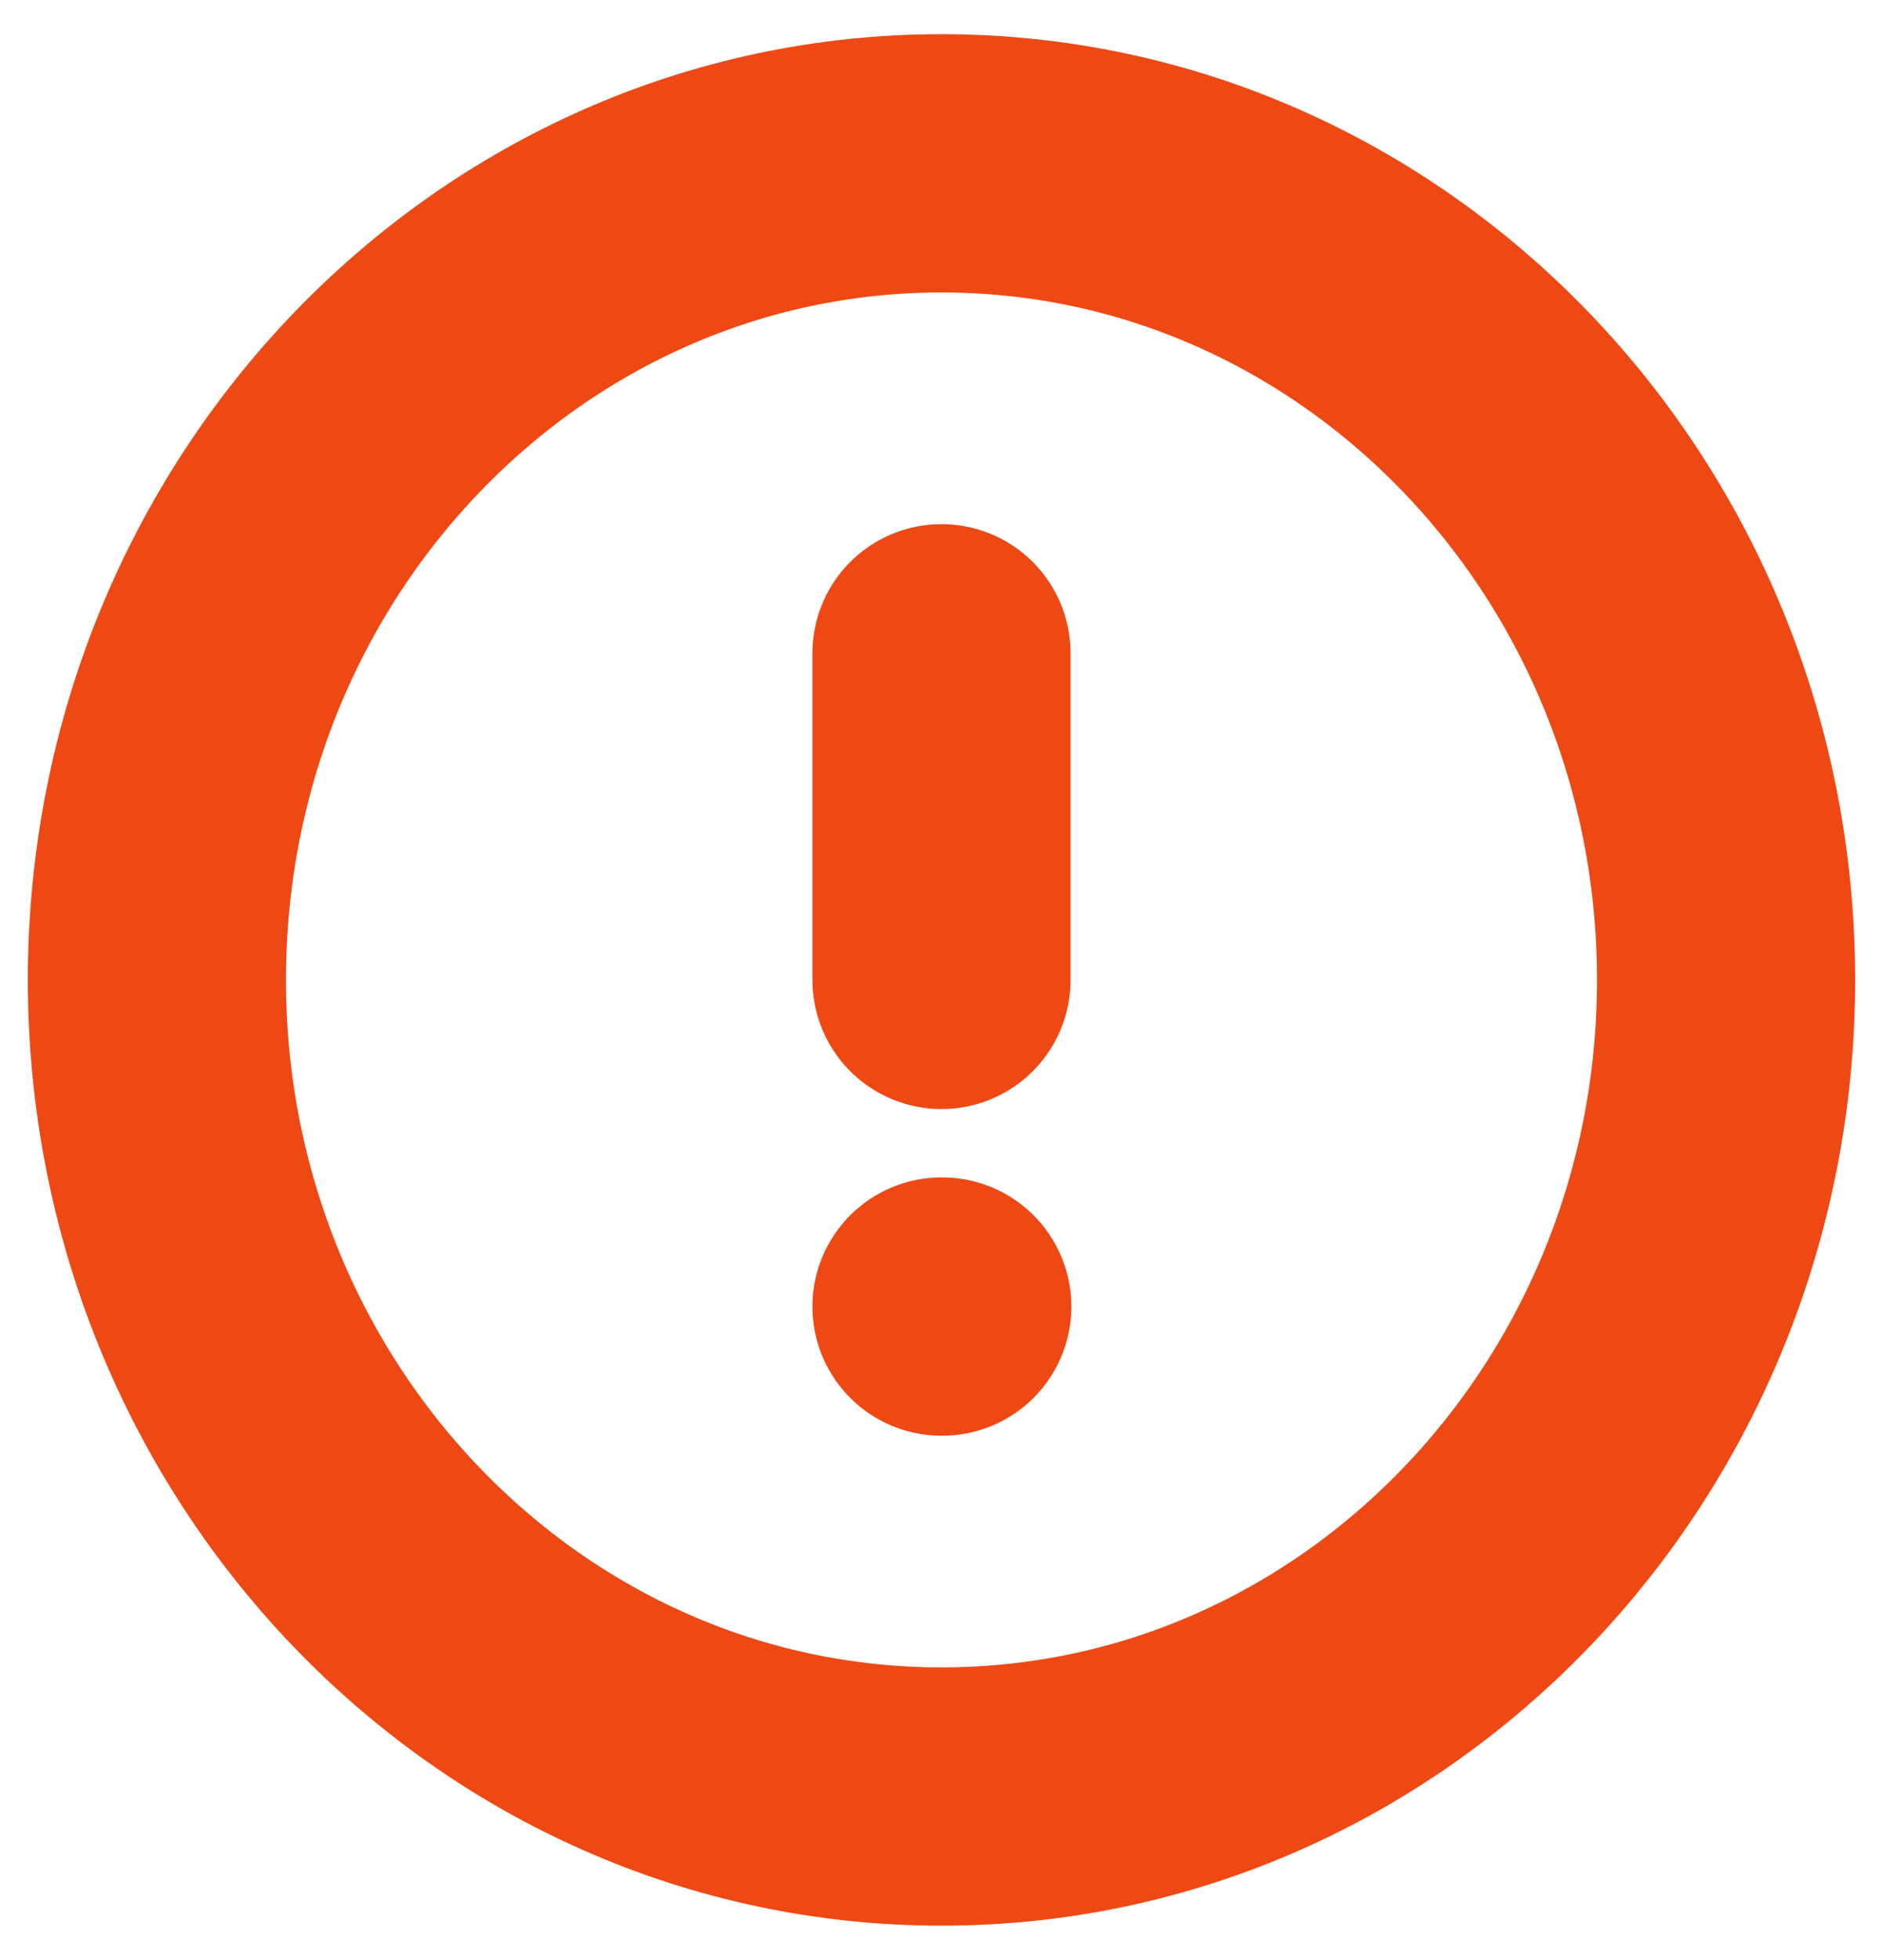<svg width="124" height="129" viewBox="0 0 124 129" fill="none" xmlns="http://www.w3.org/2000/svg">
<path d="M62 118.25C90.535 118.25 113.667 94.185 113.667 64.5C113.667 34.815 90.535 10.75 62 10.75C33.465 10.75 10.333 34.815 10.333 64.5C10.333 94.185 33.465 118.25 62 118.25Z" stroke="#EE4915" stroke-width="17" stroke-linecap="round" stroke-linejoin="round"/>
<path d="M62 43V64.5" stroke="#EE4915" stroke-width="17" stroke-linecap="round" stroke-linejoin="round"/>
<path d="M62 86H62.052" stroke="#EE4915" stroke-width="17" stroke-linecap="round" stroke-linejoin="round"/>
</svg>
